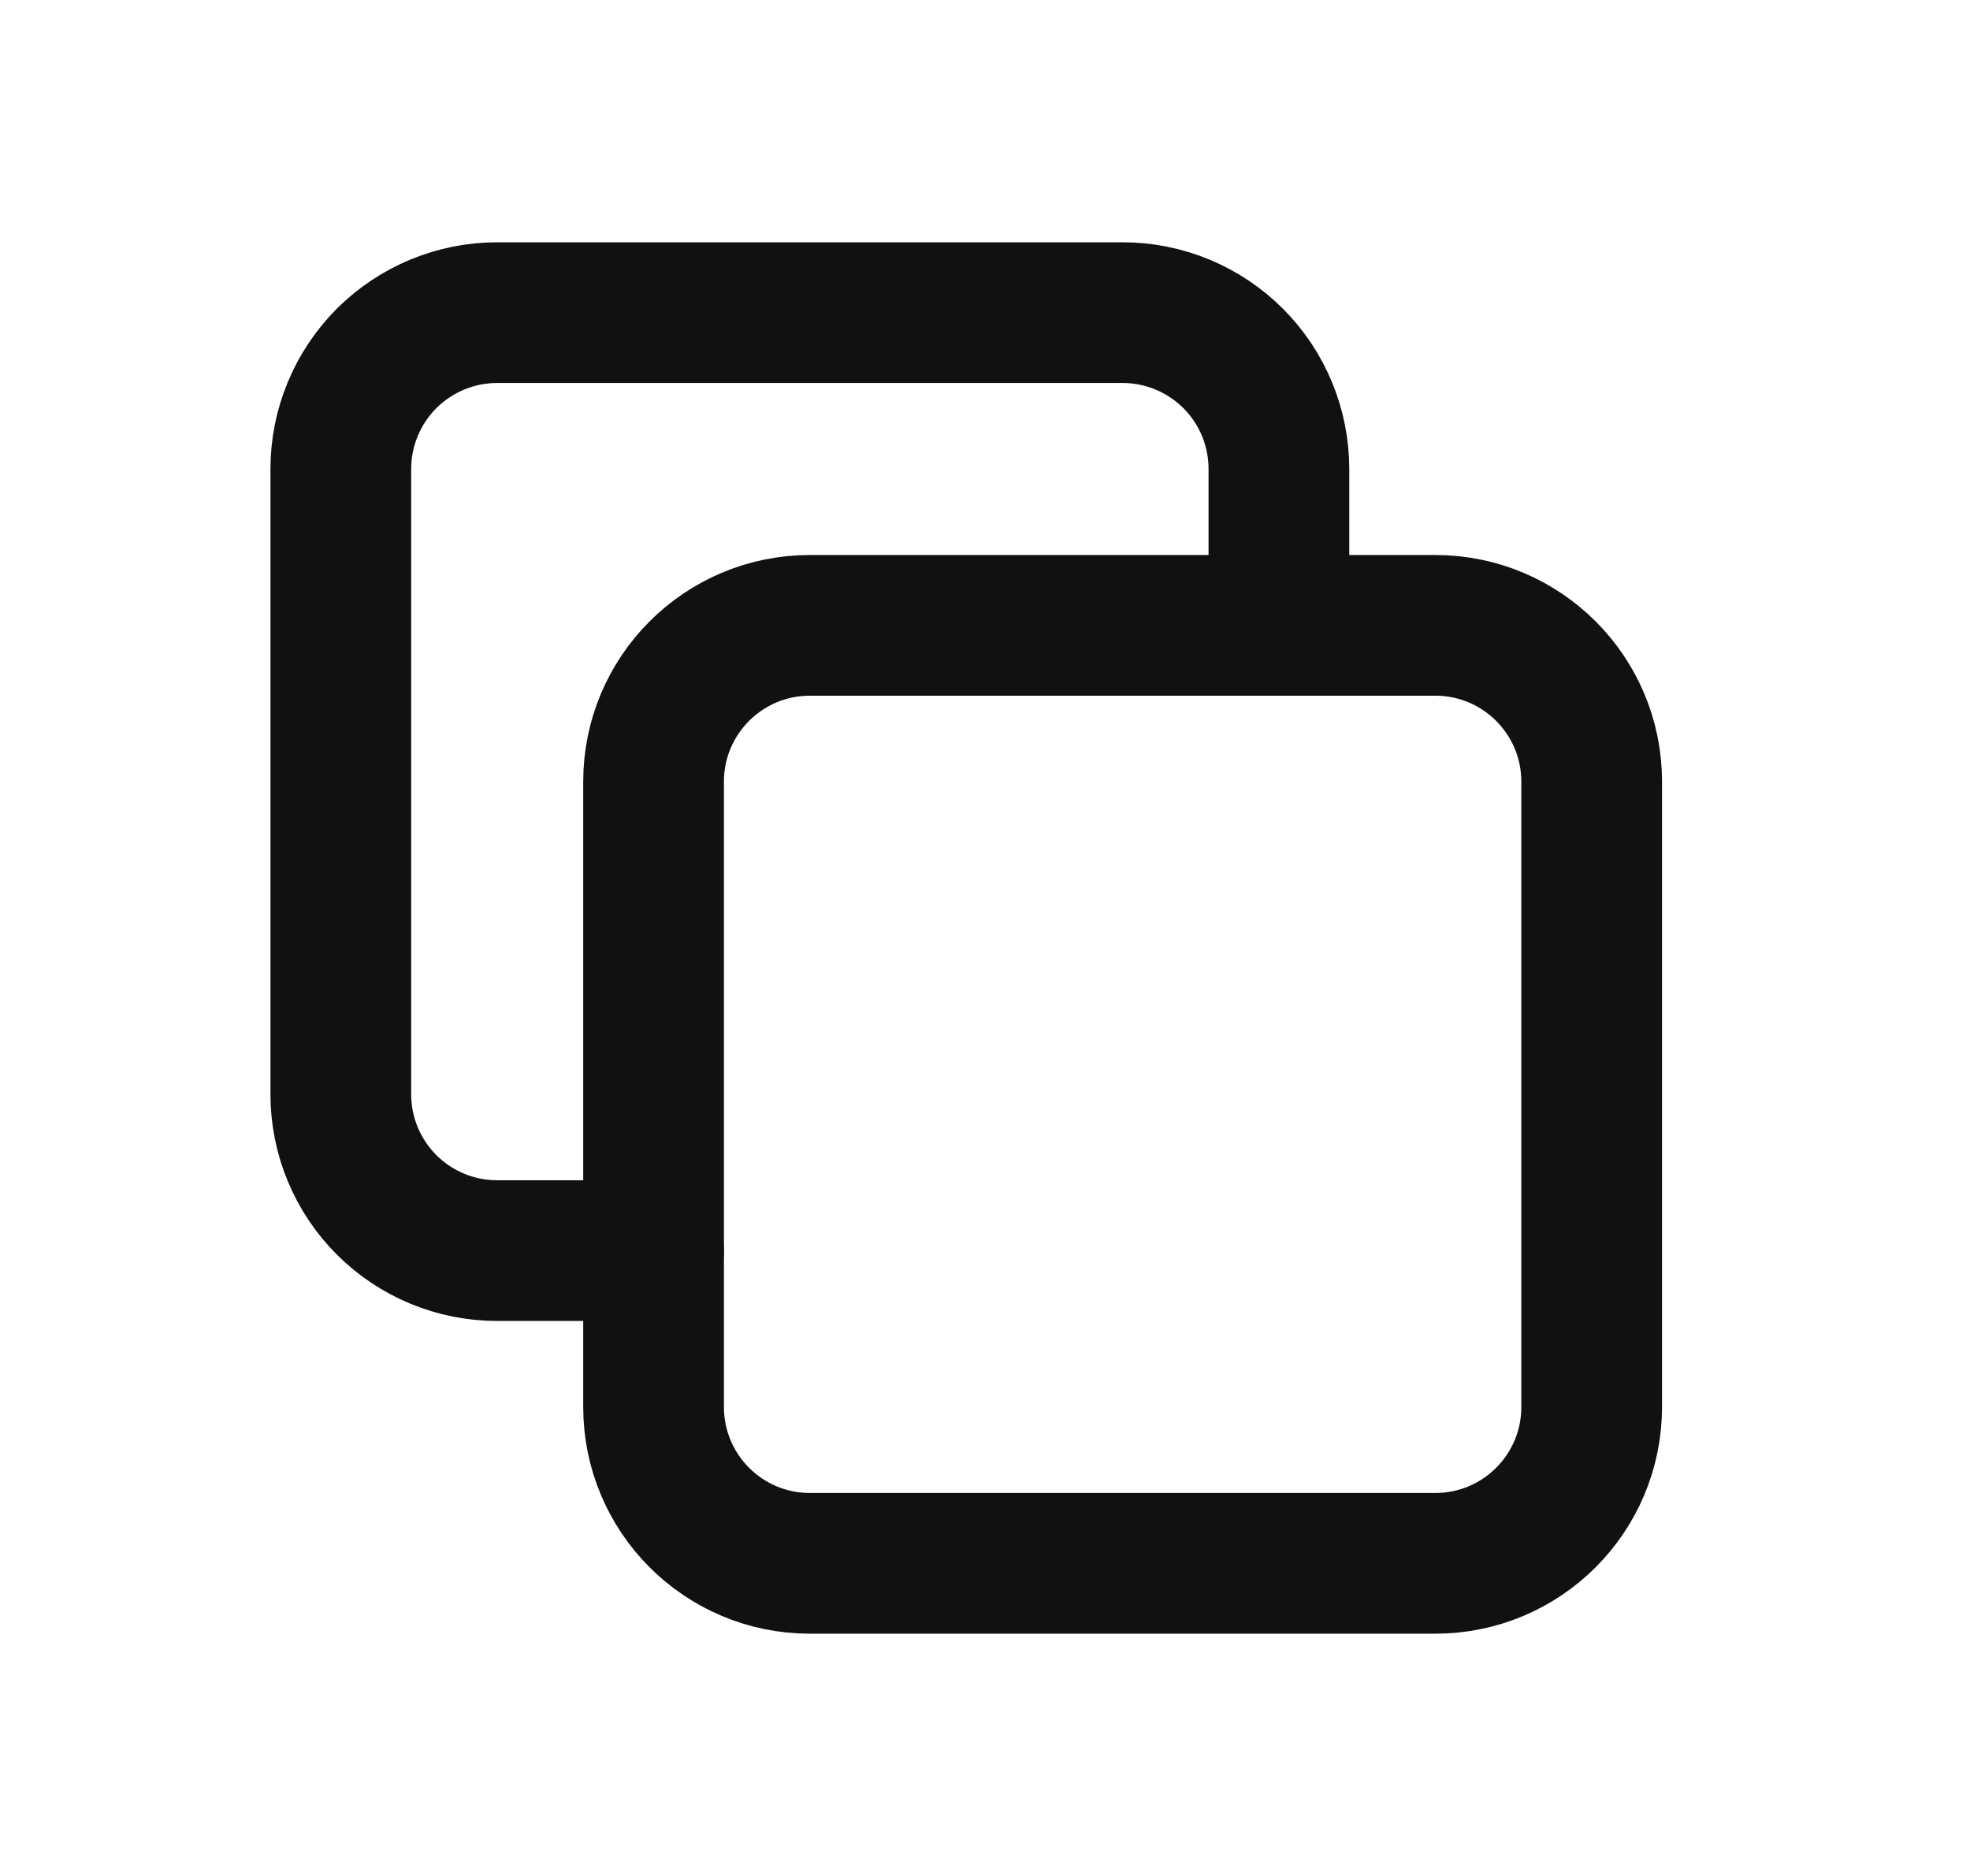 <svg width="21" height="20" viewBox="0 0 21 20" fill="none" xmlns="http://www.w3.org/2000/svg">
<g clip-path="url(#clip0_2260_53707)">
<path d="M15.3 6.667H8.633C7.713 6.667 6.967 7.413 6.967 8.333V15C6.967 15.921 7.713 16.667 8.633 16.667H15.3C16.221 16.667 16.967 15.921 16.967 15V8.333C16.967 7.413 16.221 6.667 15.3 6.667Z" stroke="#111111" stroke-width="1.5" stroke-linecap="round" stroke-linejoin="round"/>
<path d="M13.633 6.667V5C13.633 4.558 13.458 4.134 13.145 3.821C12.833 3.509 12.409 3.333 11.967 3.333H5.3C4.858 3.333 4.434 3.509 4.121 3.821C3.809 4.134 3.633 4.558 3.633 5V11.667C3.633 12.109 3.809 12.533 4.121 12.845C4.434 13.158 4.858 13.333 5.3 13.333H6.967" stroke="#111111" stroke-width="1.5" stroke-linecap="round" stroke-linejoin="round"/>
</g>
<defs>
<clipPath id="clip0_2260_53707">
<rect width="20" height="20" fill="white" transform="translate(0.3)"/>
</clipPath>
</defs>
</svg>
